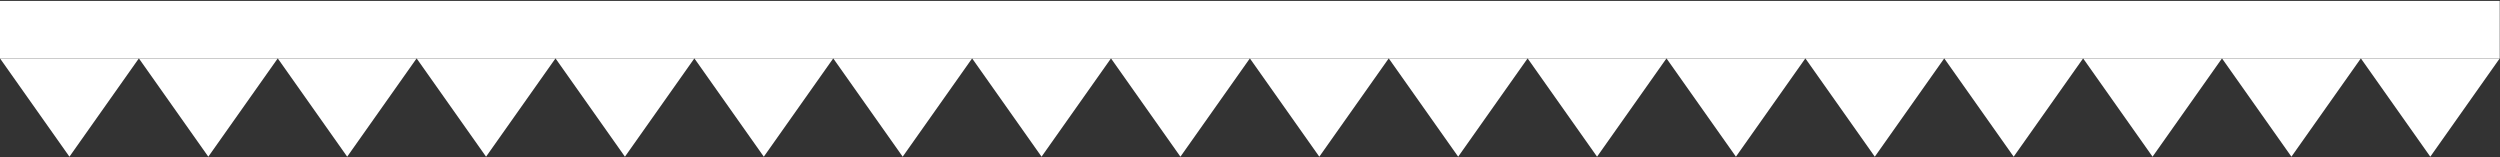 <?xml version="1.0" encoding="UTF-8"?>
<svg width="2655px" height="167px" viewBox="0 0 2655 167" version="1.1" xmlns="http://www.w3.org/2000/svg" xmlns:xlink="http://www.w3.org/1999/xlink">
    <rect x="0" y="0" width="2655" height="167" fill="#333333" stroke="none"/>
    <!-- Generator: Sketch 46.2 (44496) - http://www.bohemiancoding.com/sketch -->
    <title>Group</title>
    <desc>Created with Sketch.</desc>
    <defs></defs>
    <g id="Page-1" stroke="none" stroke-width="1" fill="none" fill-rule="evenodd">
        <g id="Group" fill="#FFFFFF">
            <polygon id="Triangle" transform="translate(73.742, 114.199) scale(1, -1) translate(-73.742, -114.199) " points="73.742 62 147.484 166.398 0 166.398"></polygon>
            <polygon id="Triangle" transform="translate(221.227, 114.199) scale(1, -1) translate(-221.227, -114.199) " points="221.227 62 294.969 166.398 147.484 166.398"></polygon>
            <polygon id="Triangle" transform="translate(368.711, 114.199) scale(1, -1) translate(-368.711, -114.199) " points="368.711 62 442.453 166.398 294.969 166.398"></polygon>
            <polygon id="Triangle" transform="translate(516.195, 114.199) scale(1, -1) translate(-516.195, -114.199) " points="516.195 62 589.938 166.398 442.453 166.398"></polygon>
            <polygon id="Triangle" transform="translate(663.68, 114.199) scale(1, -1) translate(-663.68, -114.199) " points="663.68 62 737.422 166.398 589.938 166.398"></polygon>
            <polygon id="Triangle" transform="translate(811.164, 114.199) scale(1, -1) translate(-811.164, -114.199) " points="811.164 62 884.906 166.398 737.422 166.398"></polygon>
            <polygon id="Triangle" transform="translate(958.648, 114.199) scale(1, -1) translate(-958.648, -114.199) " points="958.648 62 1032.391 166.398 884.906 166.398"></polygon>
            <polygon id="Triangle" transform="translate(1106.133, 114.199) scale(1, -1) translate(-1106.133, -114.199) " points="1106.133 62 1179.875 166.398 1032.391 166.398"></polygon>
            <polygon id="Triangle" transform="translate(1253.617, 114.199) scale(1, -1) translate(-1253.617, -114.199) " points="1253.617 62 1327.359 166.398 1179.875 166.398"></polygon>
            <polygon id="Triangle" transform="translate(1401.102, 114.199) scale(1, -1) translate(-1401.102, -114.199) " points="1401.102 62 1474.844 166.398 1327.359 166.398"></polygon>
            <polygon id="Triangle" transform="translate(1548.586, 114.199) scale(1, -1) translate(-1548.586, -114.199) " points="1548.586 62 1622.328 166.398 1474.844 166.398"></polygon>
            <polygon id="Triangle" transform="translate(1696.07, 114.199) scale(1, -1) translate(-1696.07, -114.199) " points="1696.07 62 1769.812 166.398 1622.328 166.398"></polygon>
            <polygon id="Triangle" transform="translate(1843.555, 114.199) scale(1, -1) translate(-1843.555, -114.199) " points="1843.555 62 1917.297 166.398 1769.812 166.398"></polygon>
            <polygon id="Triangle" transform="translate(1991.039, 114.199) scale(1, -1) translate(-1991.039, -114.199) " points="1991.039 62 2064.781 166.398 1917.297 166.398"></polygon>
            <polygon id="Triangle" transform="translate(2138.523, 114.199) scale(1, -1) translate(-2138.523, -114.199) " points="2138.523 62 2212.266 166.398 2064.781 166.398"></polygon>
            <polygon id="Triangle" transform="translate(2286.008, 114.199) scale(1, -1) translate(-2286.008, -114.199) " points="2286.008 62 2359.75 166.398 2212.266 166.398"></polygon>
            <polygon id="Triangle" transform="translate(2433.492, 114.199) scale(1, -1) translate(-2433.492, -114.199) " points="2433.492 62 2507.234 166.398 2359.75 166.398"></polygon>
            <polygon id="Triangle" transform="translate(2580.977, 114.199) scale(1, -1) translate(-2580.977, -114.199) " points="2580.977 62 2654.719 166.398 2507.234 166.398"></polygon>
            <rect id="Rectangle" x="0" y="0.98" width="2654.719" height="61.02"></rect>
        </g>
    </g>
</svg>